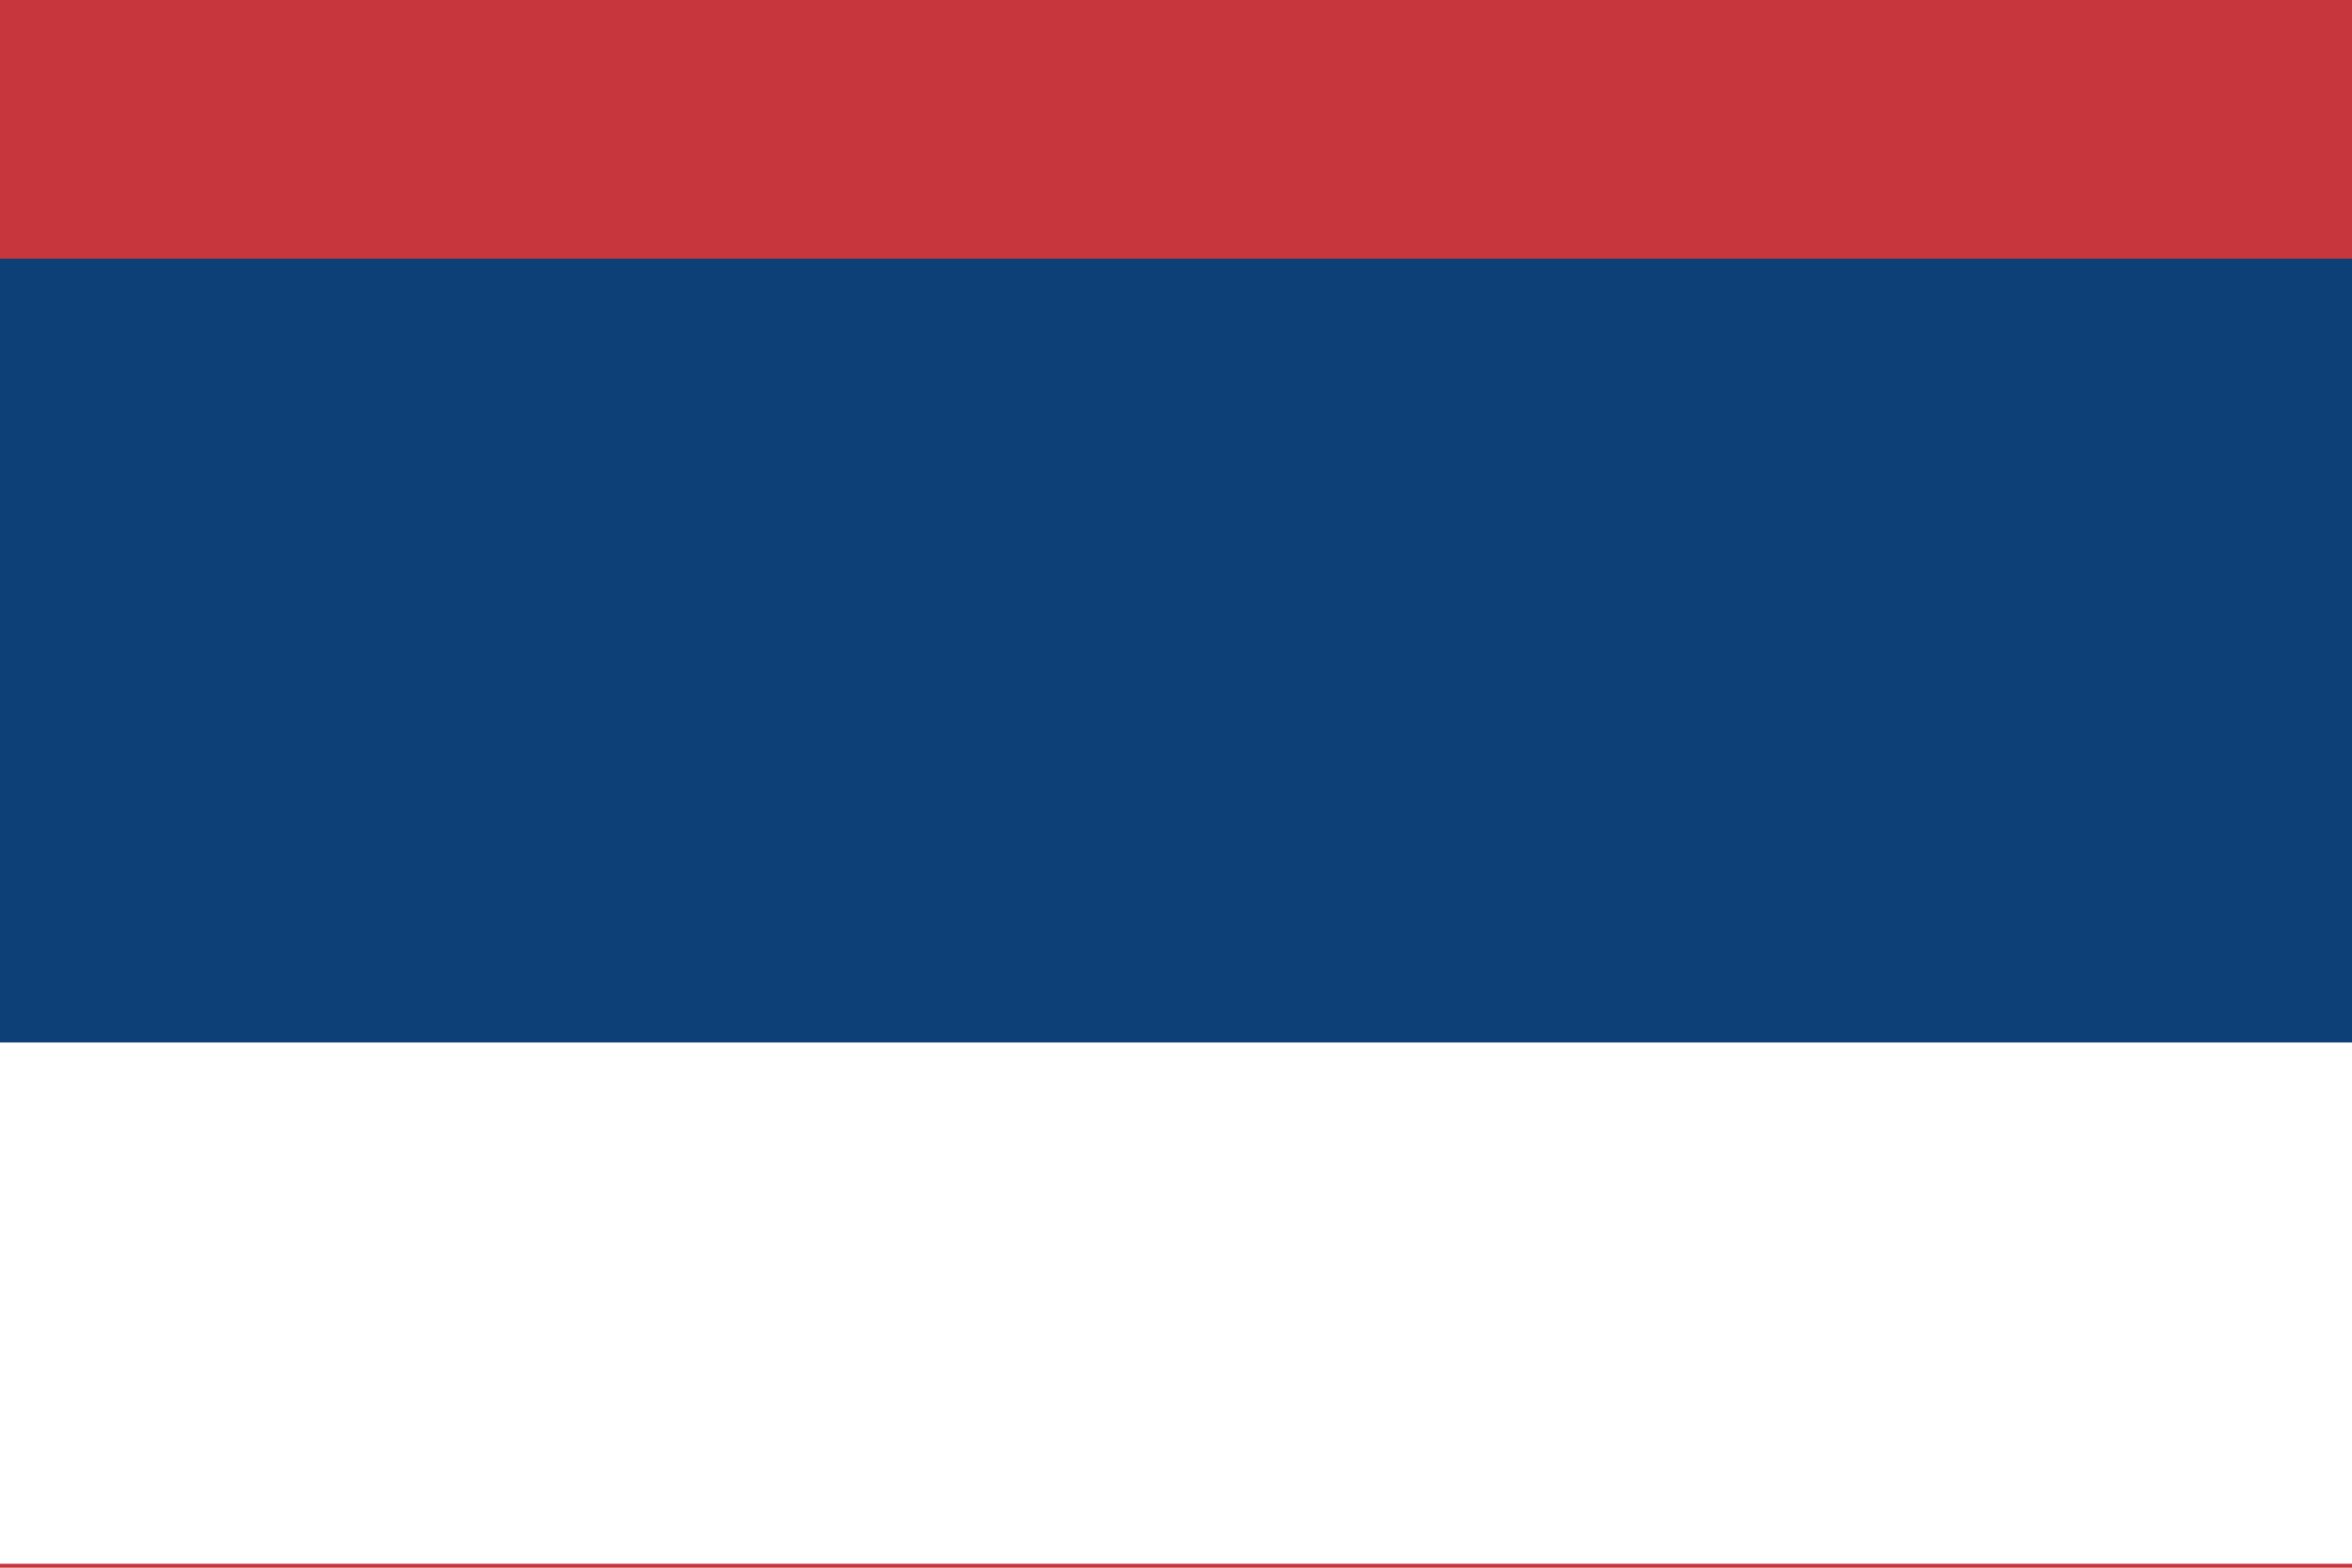 <svg xmlns="http://www.w3.org/2000/svg" viewBox="0 0 6 4" width="24" height="16">
  <rect width="6" height="4" fill="#c6363c"/>
  <rect width="6" height="2.66" y="0.66" fill="#0c4076"/>
  <rect width="6" height="1.33" y="2.66" fill="#fff"/>
</svg>
